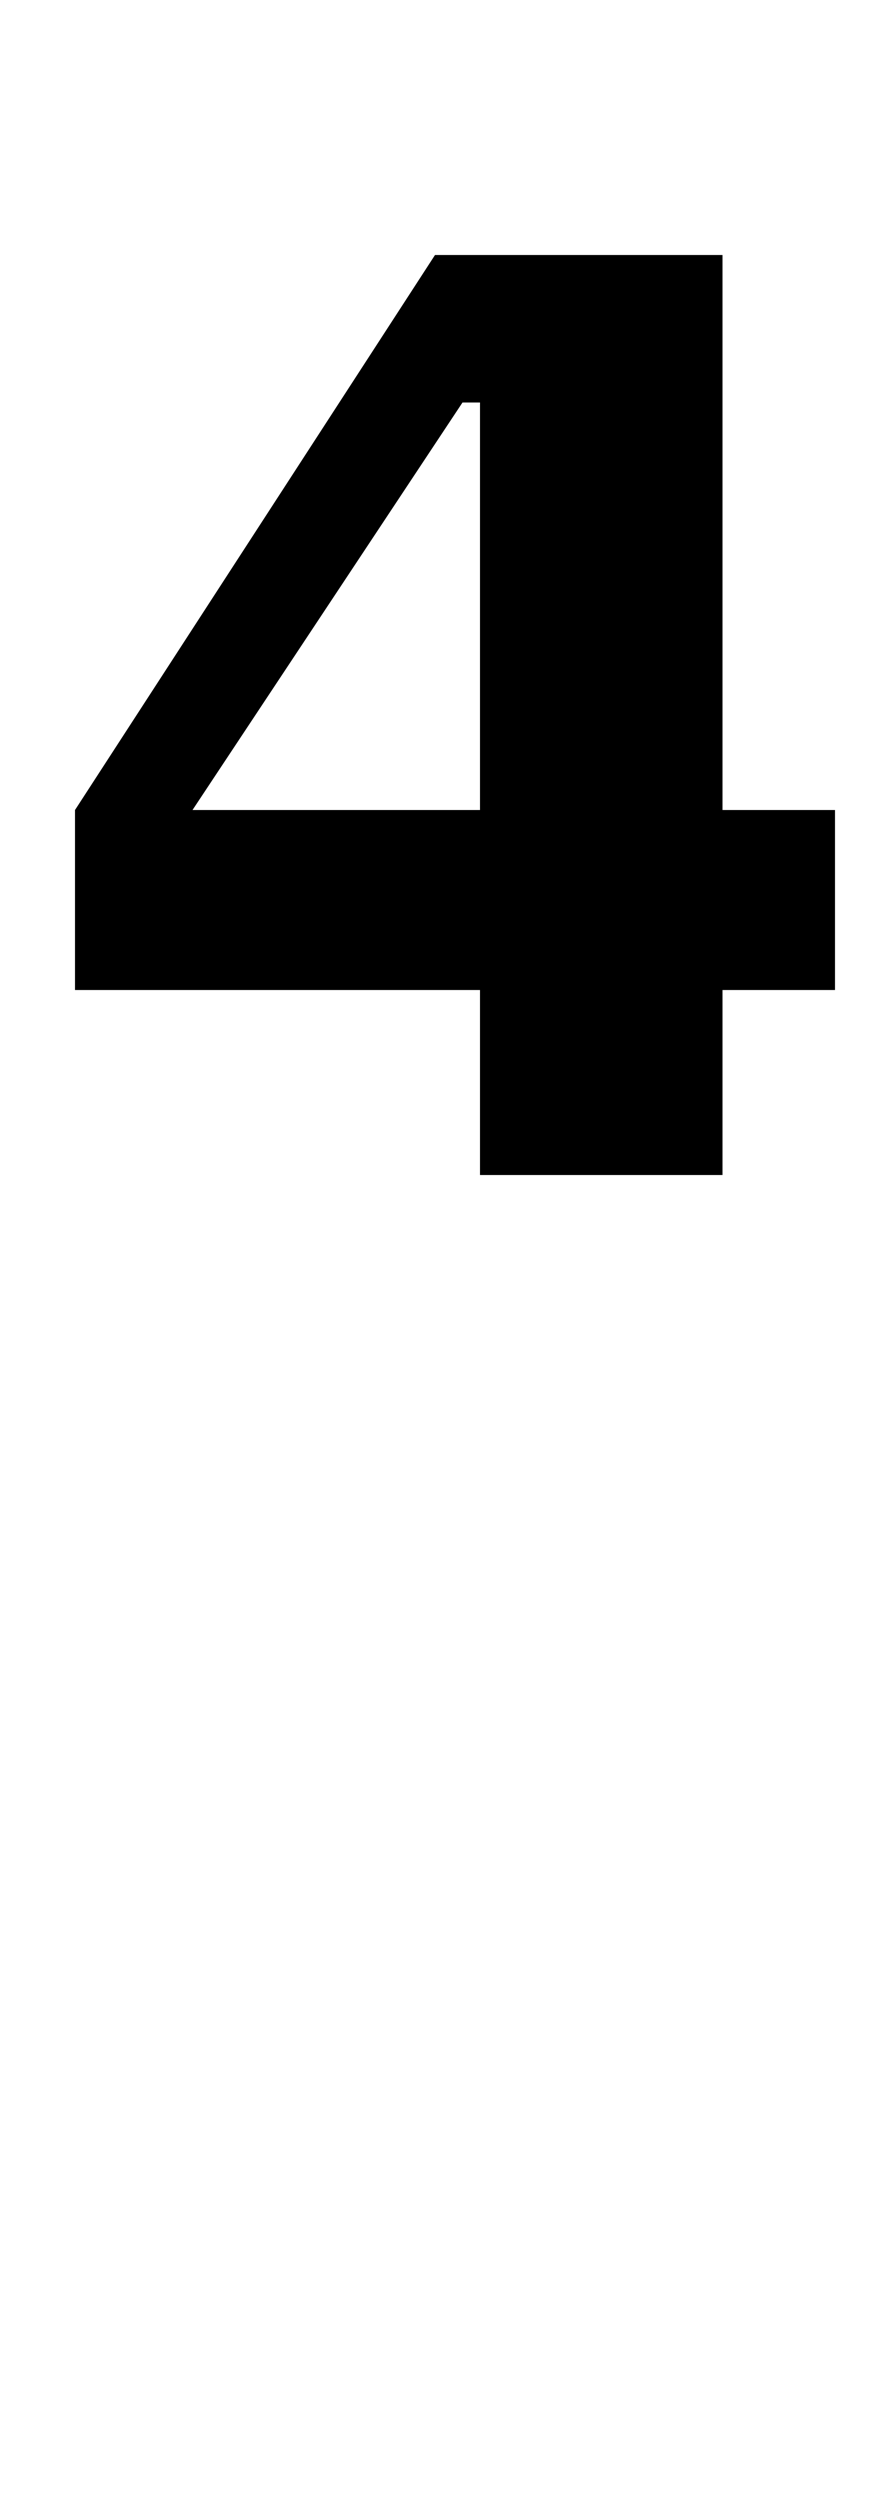 <?xml version="1.0" standalone="no"?>
<!DOCTYPE svg PUBLIC "-//W3C//DTD SVG 1.1//EN" "http://www.w3.org/Graphics/SVG/1.1/DTD/svg11.dtd" >
<svg xmlns="http://www.w3.org/2000/svg" xmlns:xlink="http://www.w3.org/1999/xlink" version="1.1" viewBox="-10 0 354 1000">
  <g transform="matrix(1 0 0 -1 0 800)">
   <path fill="currentColor"
d="M182 404h-162v72l144 222h115v-222h45v-72h-45v-74h-97v74zM67 476h115v163h-7z" />
  </g>

</svg>
